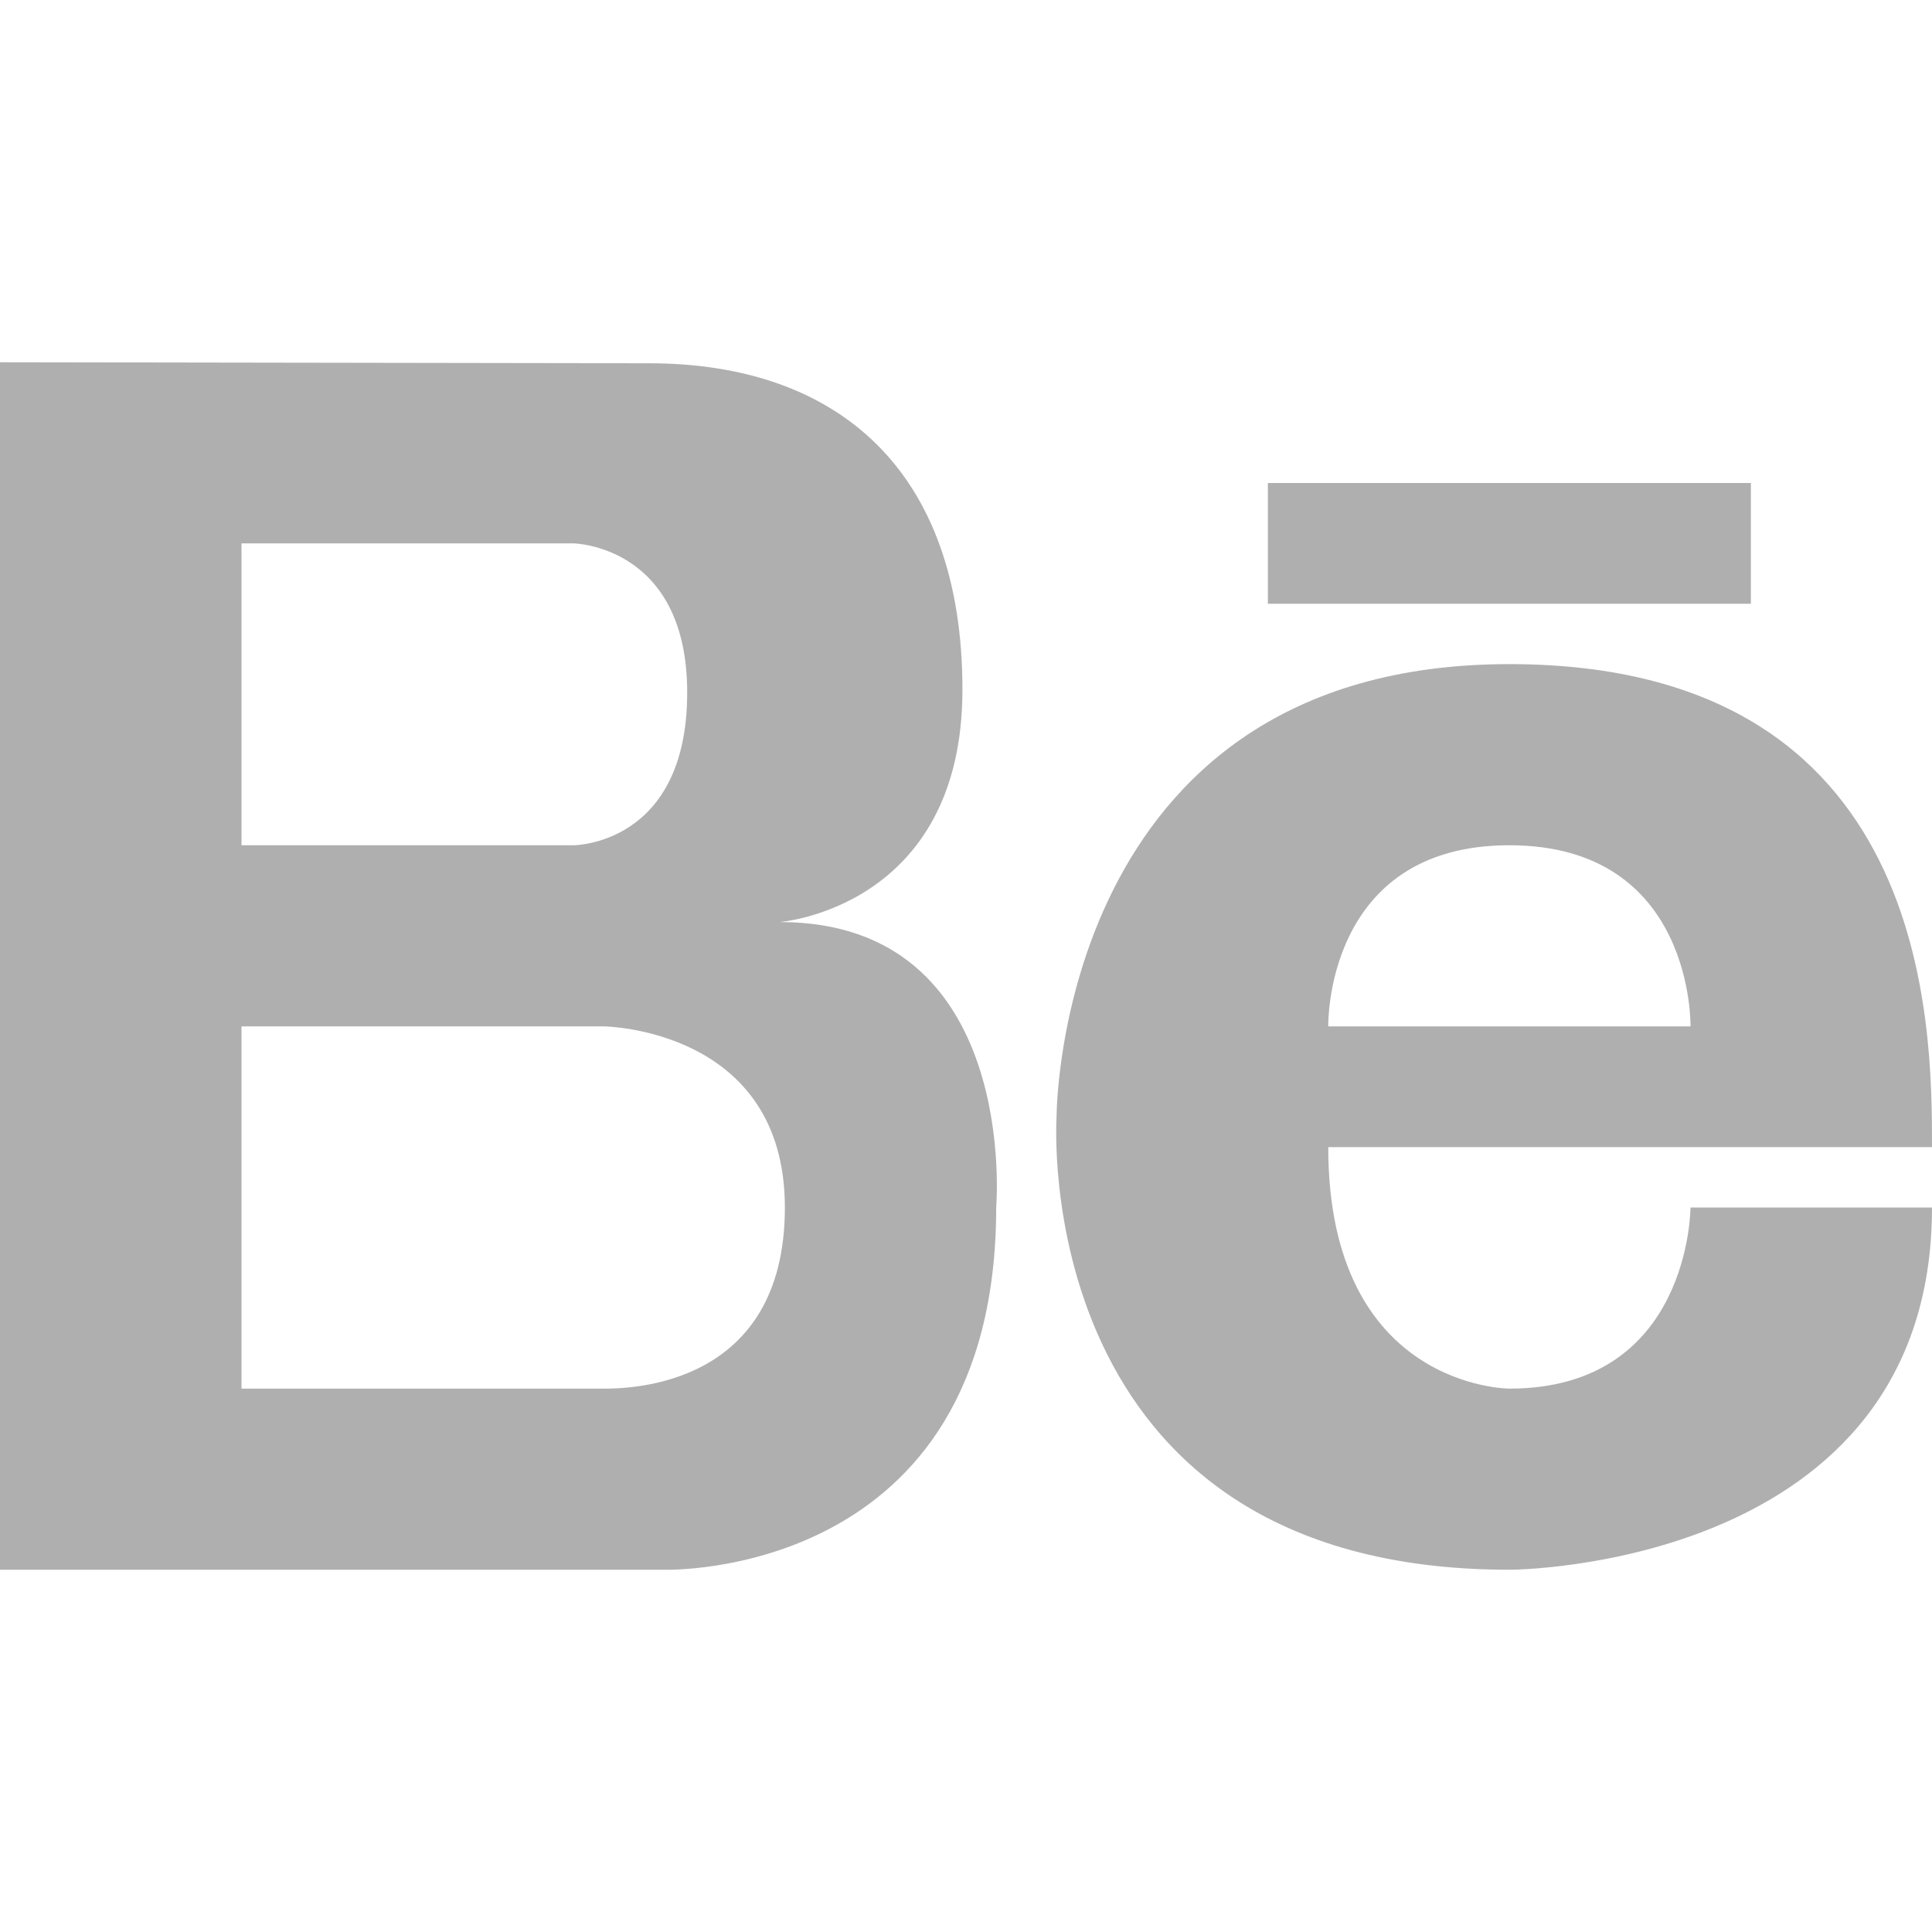 <svg version="1.0" viewBox="0 0 32 32" xml:space="preserve" xmlns="http://www.w3.org/2000/svg"><g fill="#aeafae" class="fill-111111"><path d="M12.914 15.272s3.027-.23 3.027-3.852c0-3.619-2.053-5.403-5.191-5.403L0 6v20h11s5.5.174 5.5-6c0 0 .404-4.728-3.586-4.728zM4 9h5.5s1.882.031 1.882 2.471C11.382 14 9.5 14 9.5 14H4V9zm6 14H4v-6h6s3 .031 3 3-2.568 3-3 3zM25 11c-7.513 0-7.5 7.5-7.5 7.5S17 26 25 26c0 0 7 0 7-6h-4s0 3-3 3c0 0-3 0-3-4h10c0-2 0-8-7-8zm-3 6s-.066-3 3-3c3.065 0 3 3 3 3h-6zM21 8h8v2h-8z"></path></g></svg>